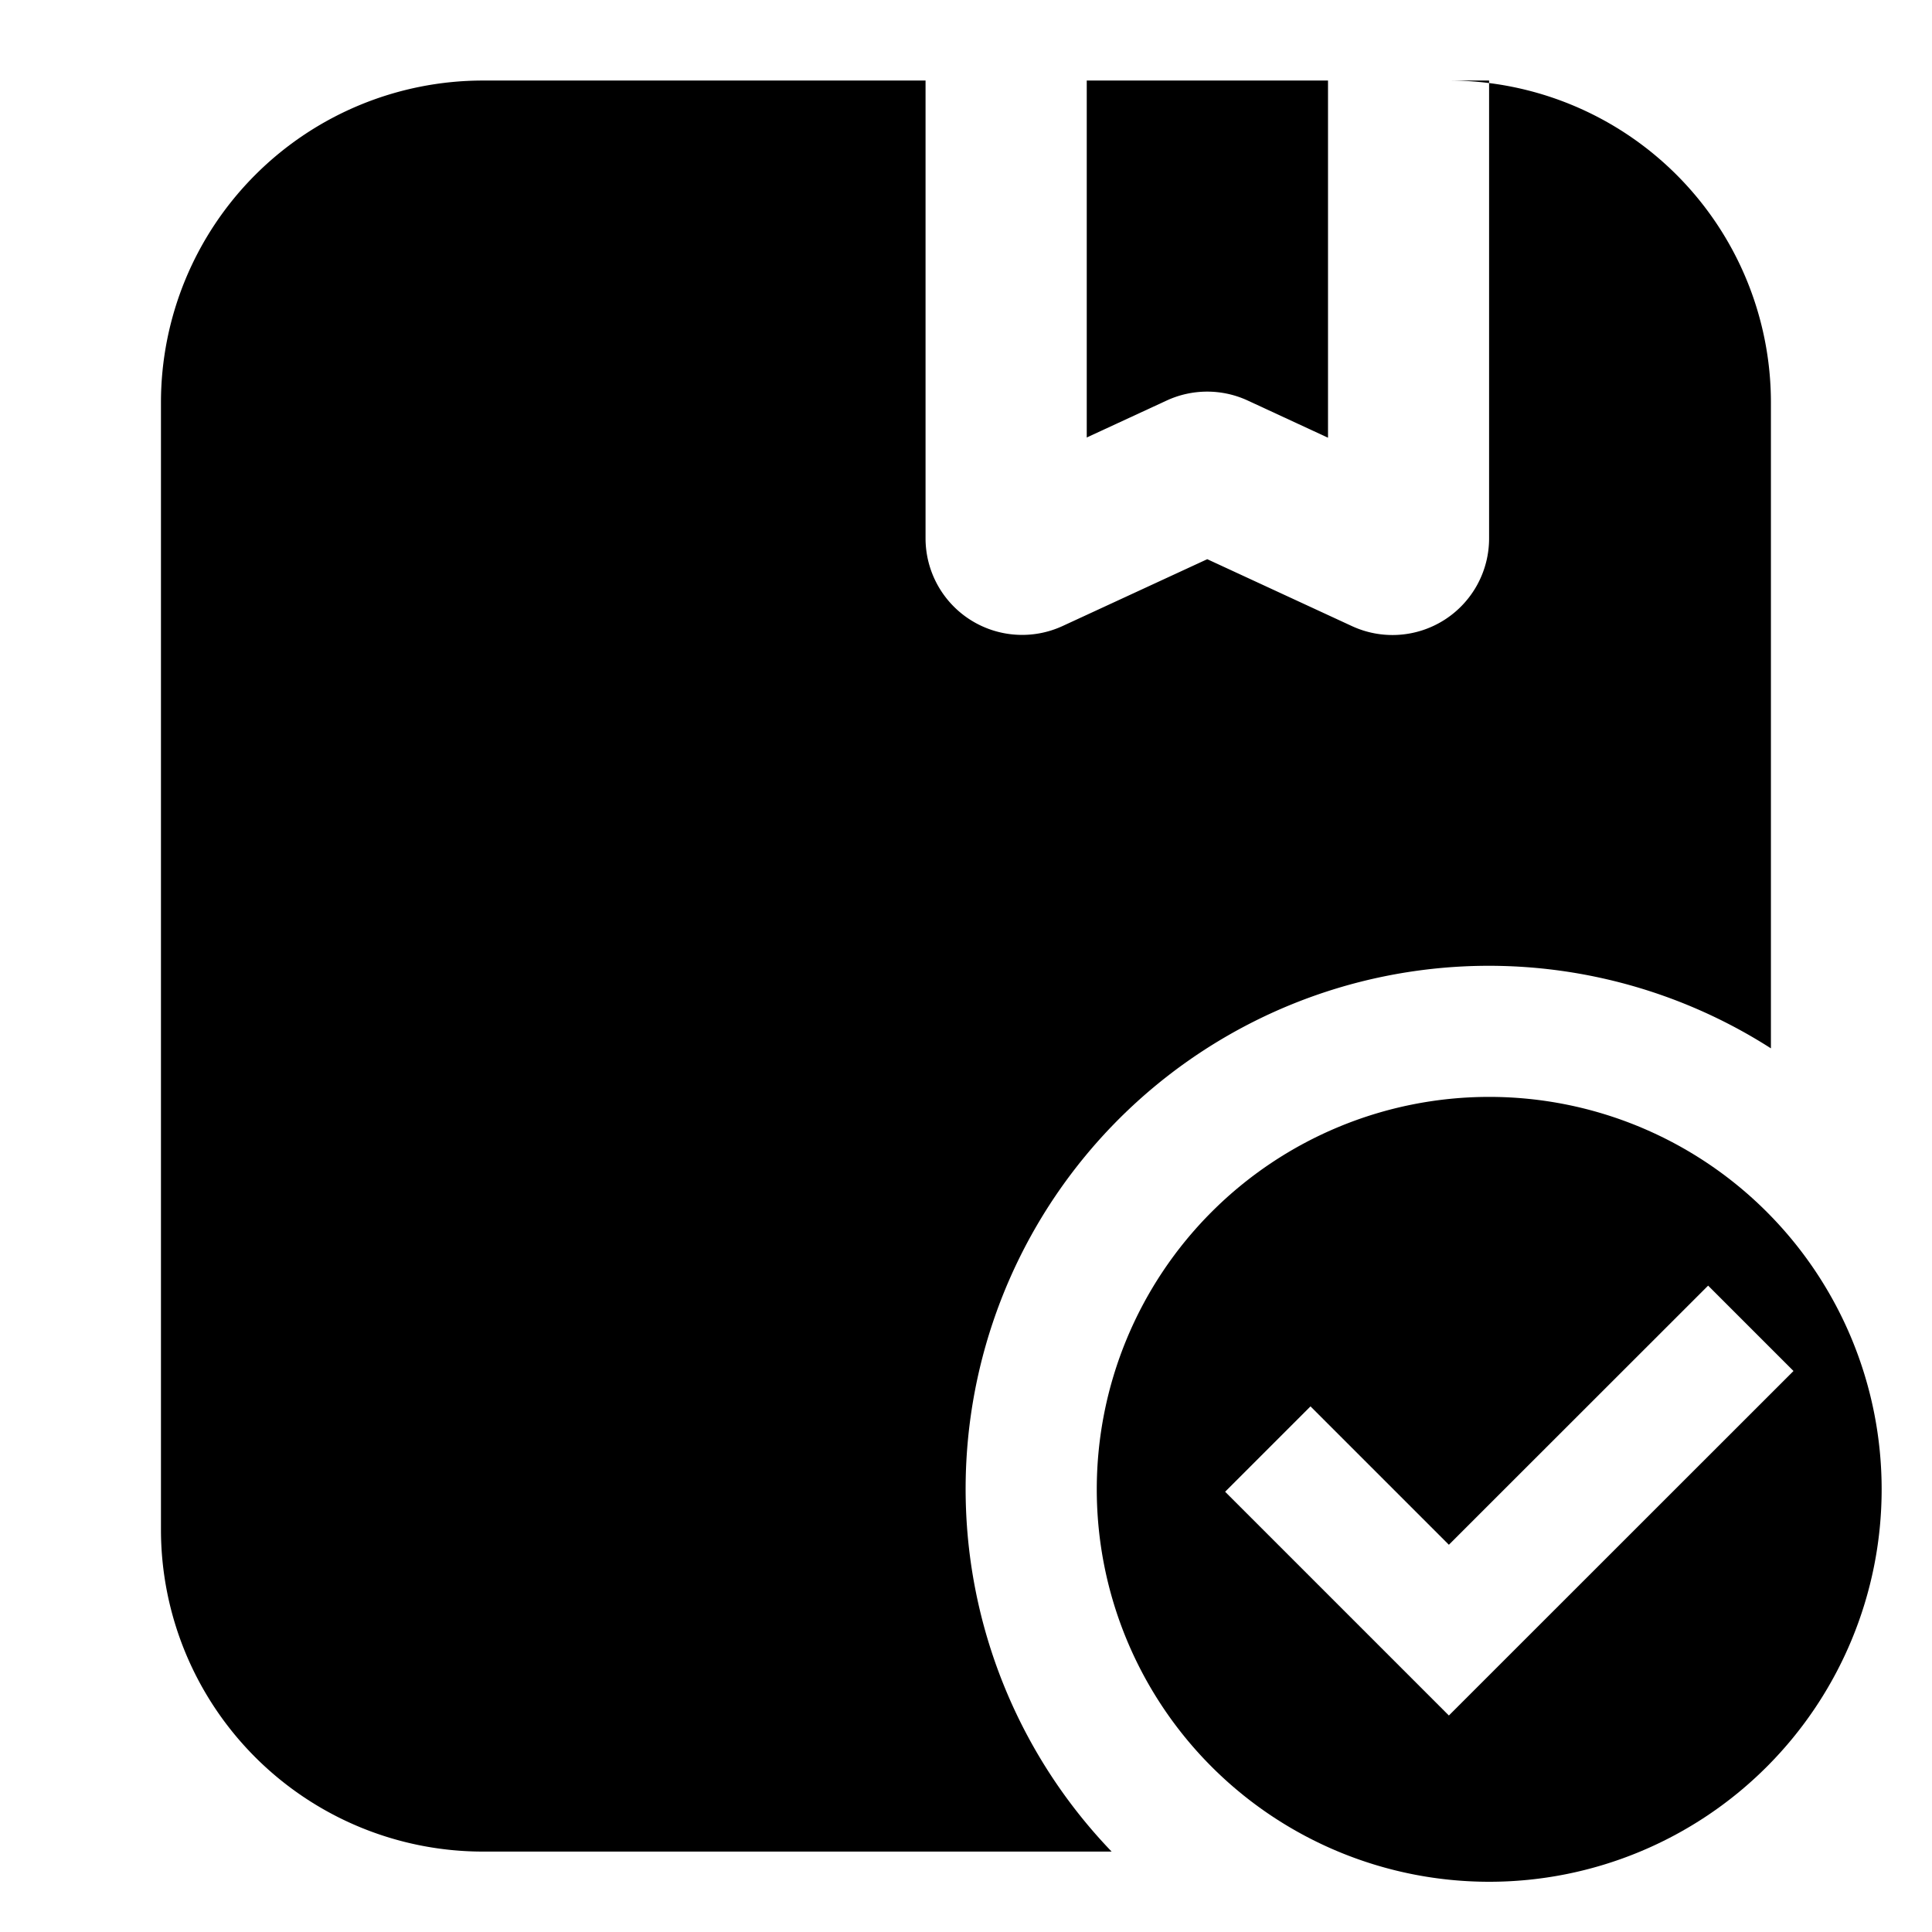 <svg width="16" height="16" viewBox="0 0 16 16" fill="none" xmlns="http://www.w3.org/2000/svg"><path fill-rule="evenodd" clip-rule="evenodd" d="M4 .667a2.667 2.667 0 0 0-2.667 2.667v9.333A2.667 2.667 0 0 0 4 15.334h5.206a4.333 4.333 0 0 1 5.46-6.652V3.333A2.667 2.667 0 0 0 12 .667H4zm5 2.957V.667H7.665v3.791a.8.8 0 0 0 1.136.726l1.197-.553 1.198.554a.8.8 0 0 0 1.136-.726V.667h-1.334v2.958l-.665-.308a.8.8 0 0 0-.671 0l-.664.307z" fill="currentColor"/><path fill-rule="evenodd" clip-rule="evenodd" d="M12.333 15.584a3.25 3.25 0 1 0 0-6.5 3.25 3.25 0 0 0 0 6.5zm2.52-4.23-.707-.707-2.147 2.146-1.146-1.146-.707.707 1.853 1.853 2.854-2.853z" fill="currentColor"/></svg>
